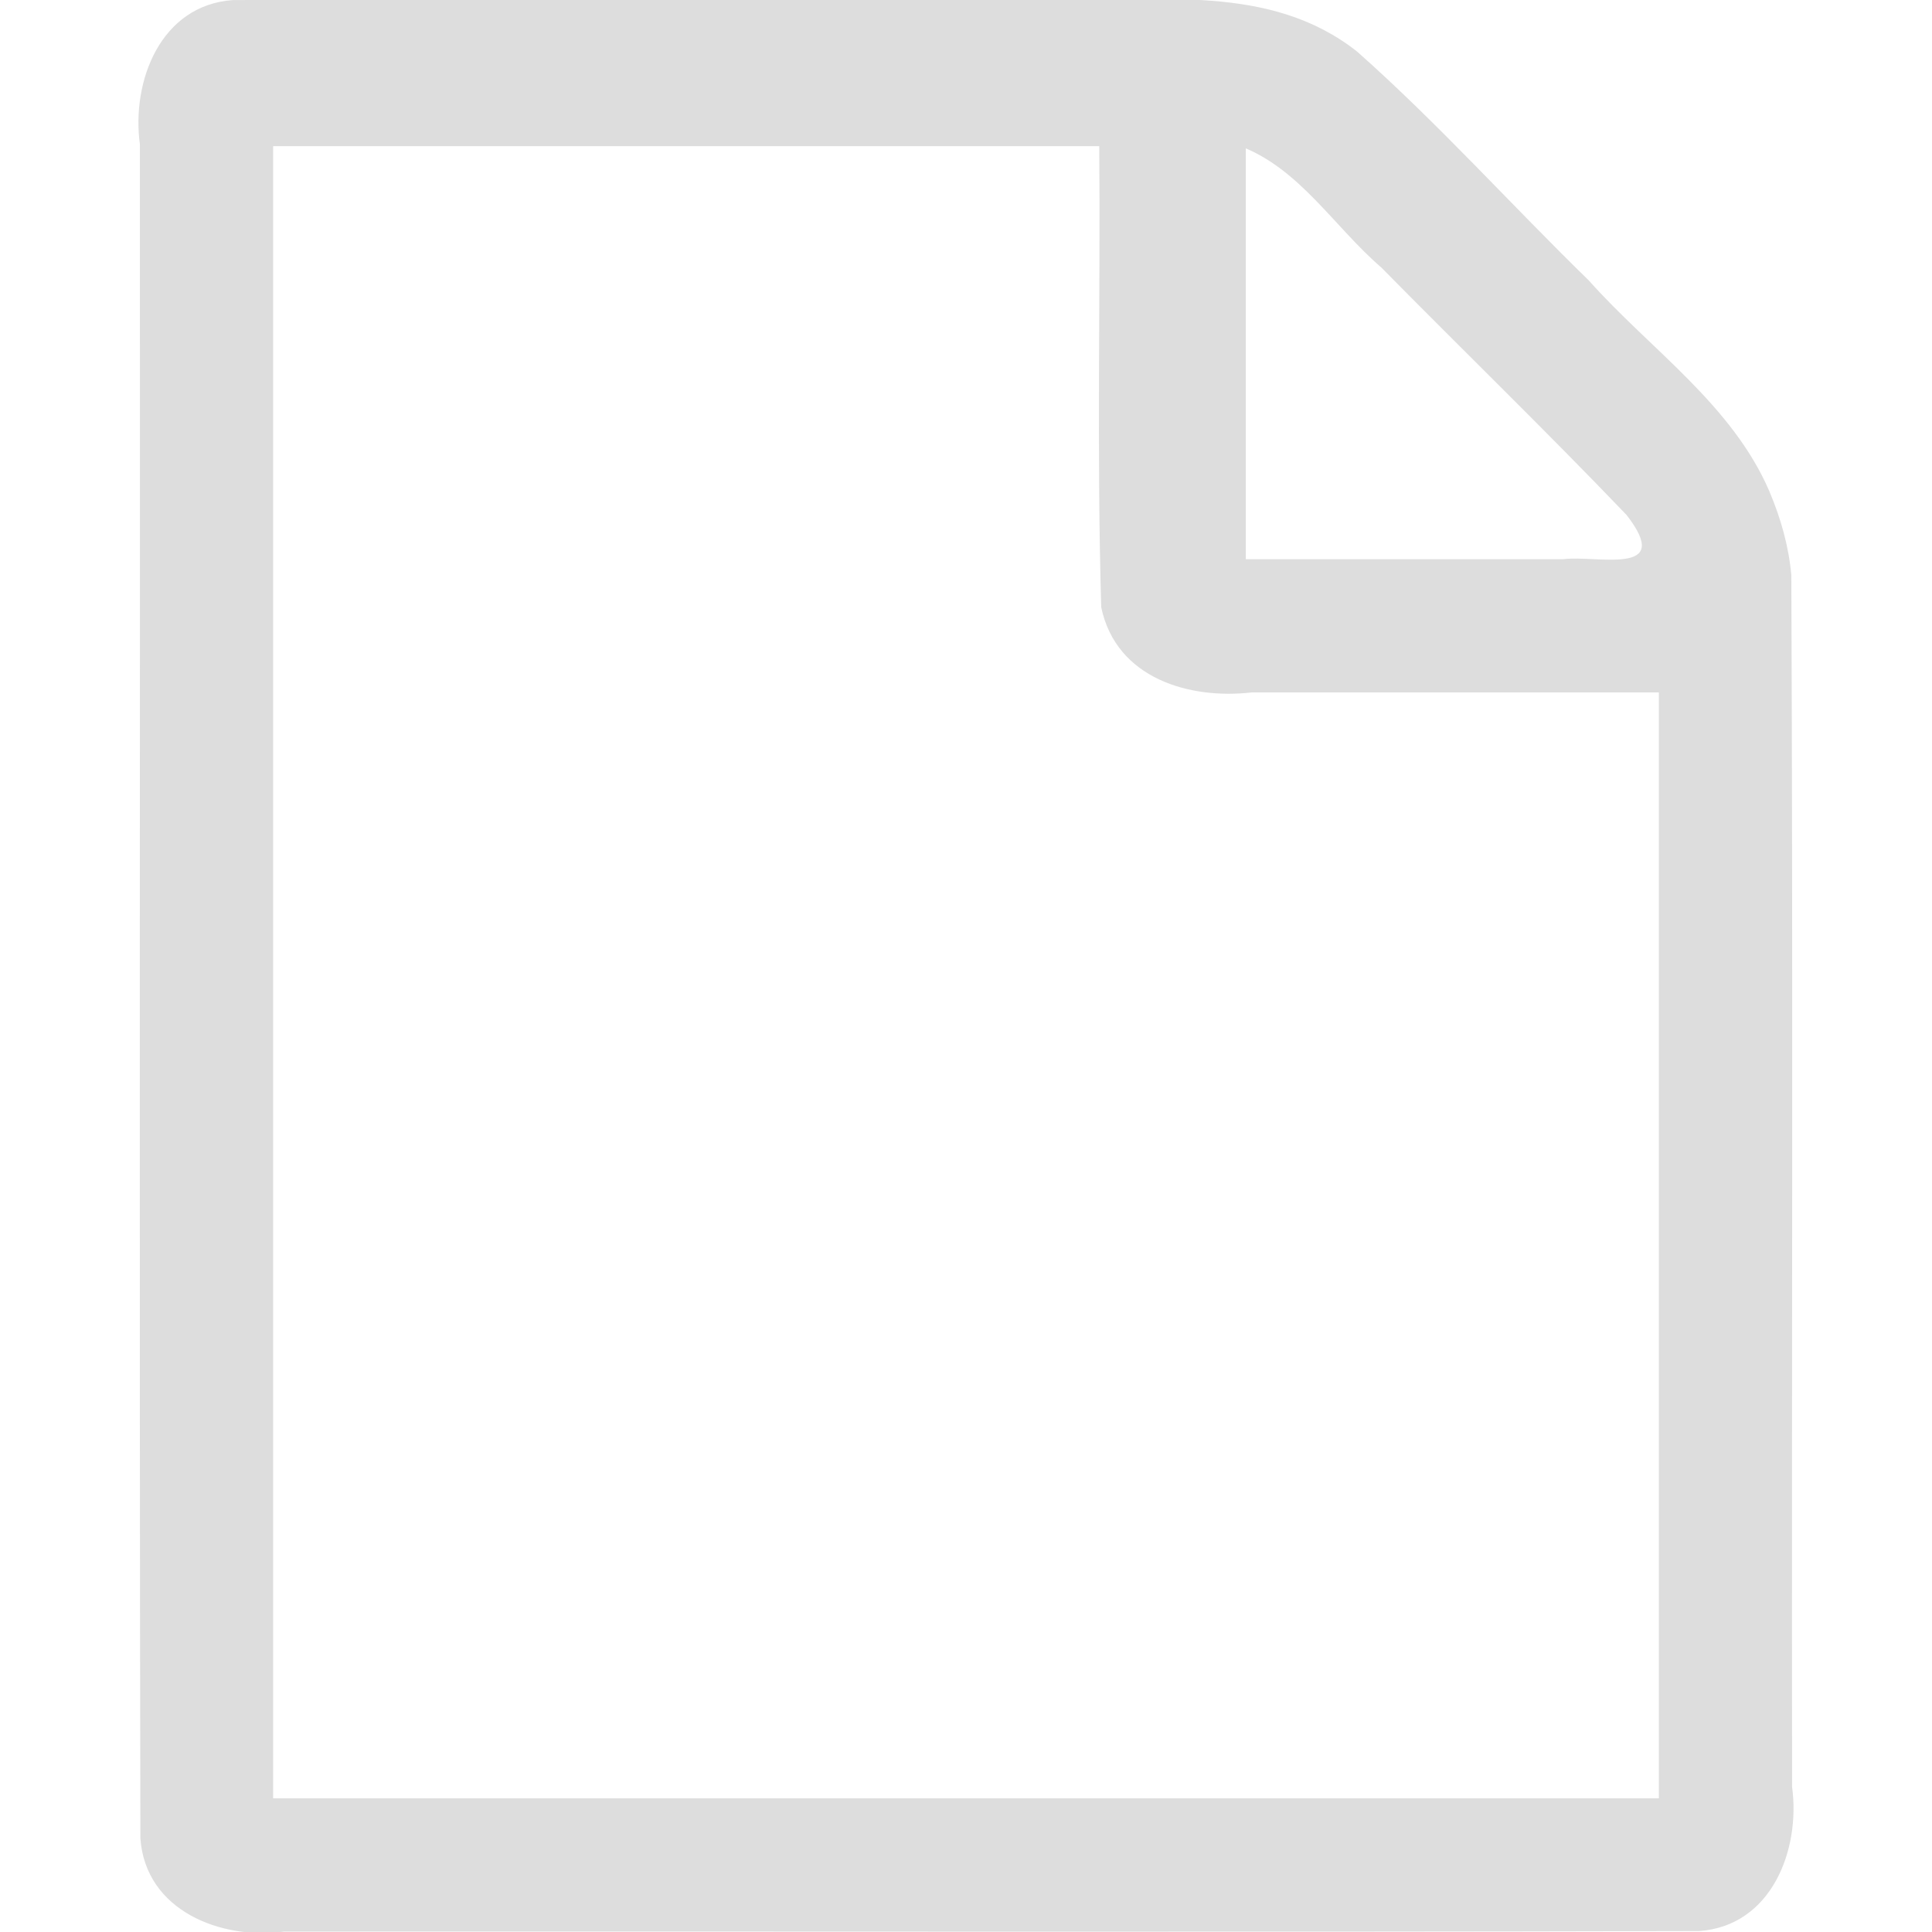 <svg xmlns="http://www.w3.org/2000/svg" viewBox="0 0 145 145" height="145" width="145"><path d="M124.5 134.968h-104v-124h62c.095 11.138-.192 22.892.148 34.608 1.137 5.407 6.722 6.923 11.287 6.392H124.5v82.593zM93.1 10.975c4.438 1.68 7.047 6.07 10.564 9.096 6.12 6.212 12.39 12.287 18.416 18.582 3.62 4.663-2.287 2.99-4.748 3.316H93.5V10.975zm39.704 25.918c-2.818-6.547-8.946-10.66-13.567-15.85-5.834-5.682-11.298-11.78-17.388-17.176-6.542-5.16-14.984-3.694-22.67-3.9-20.568.026-41.138-.05-61.703.038-5.432.387-7.62 6.09-6.977 10.825.025 42.38-.05 84.76.037 127.14.386 5.448 6.07 7.643 10.79 6.998 35.4-.025 70.8.05 106.196-.038 5.432-.386 7.62-6.09 6.977-10.824-.038-30.312.075-60.63-.057-90.94-.192-2.164-.794-4.276-1.64-6.273z" fill="#ddd"/></svg>